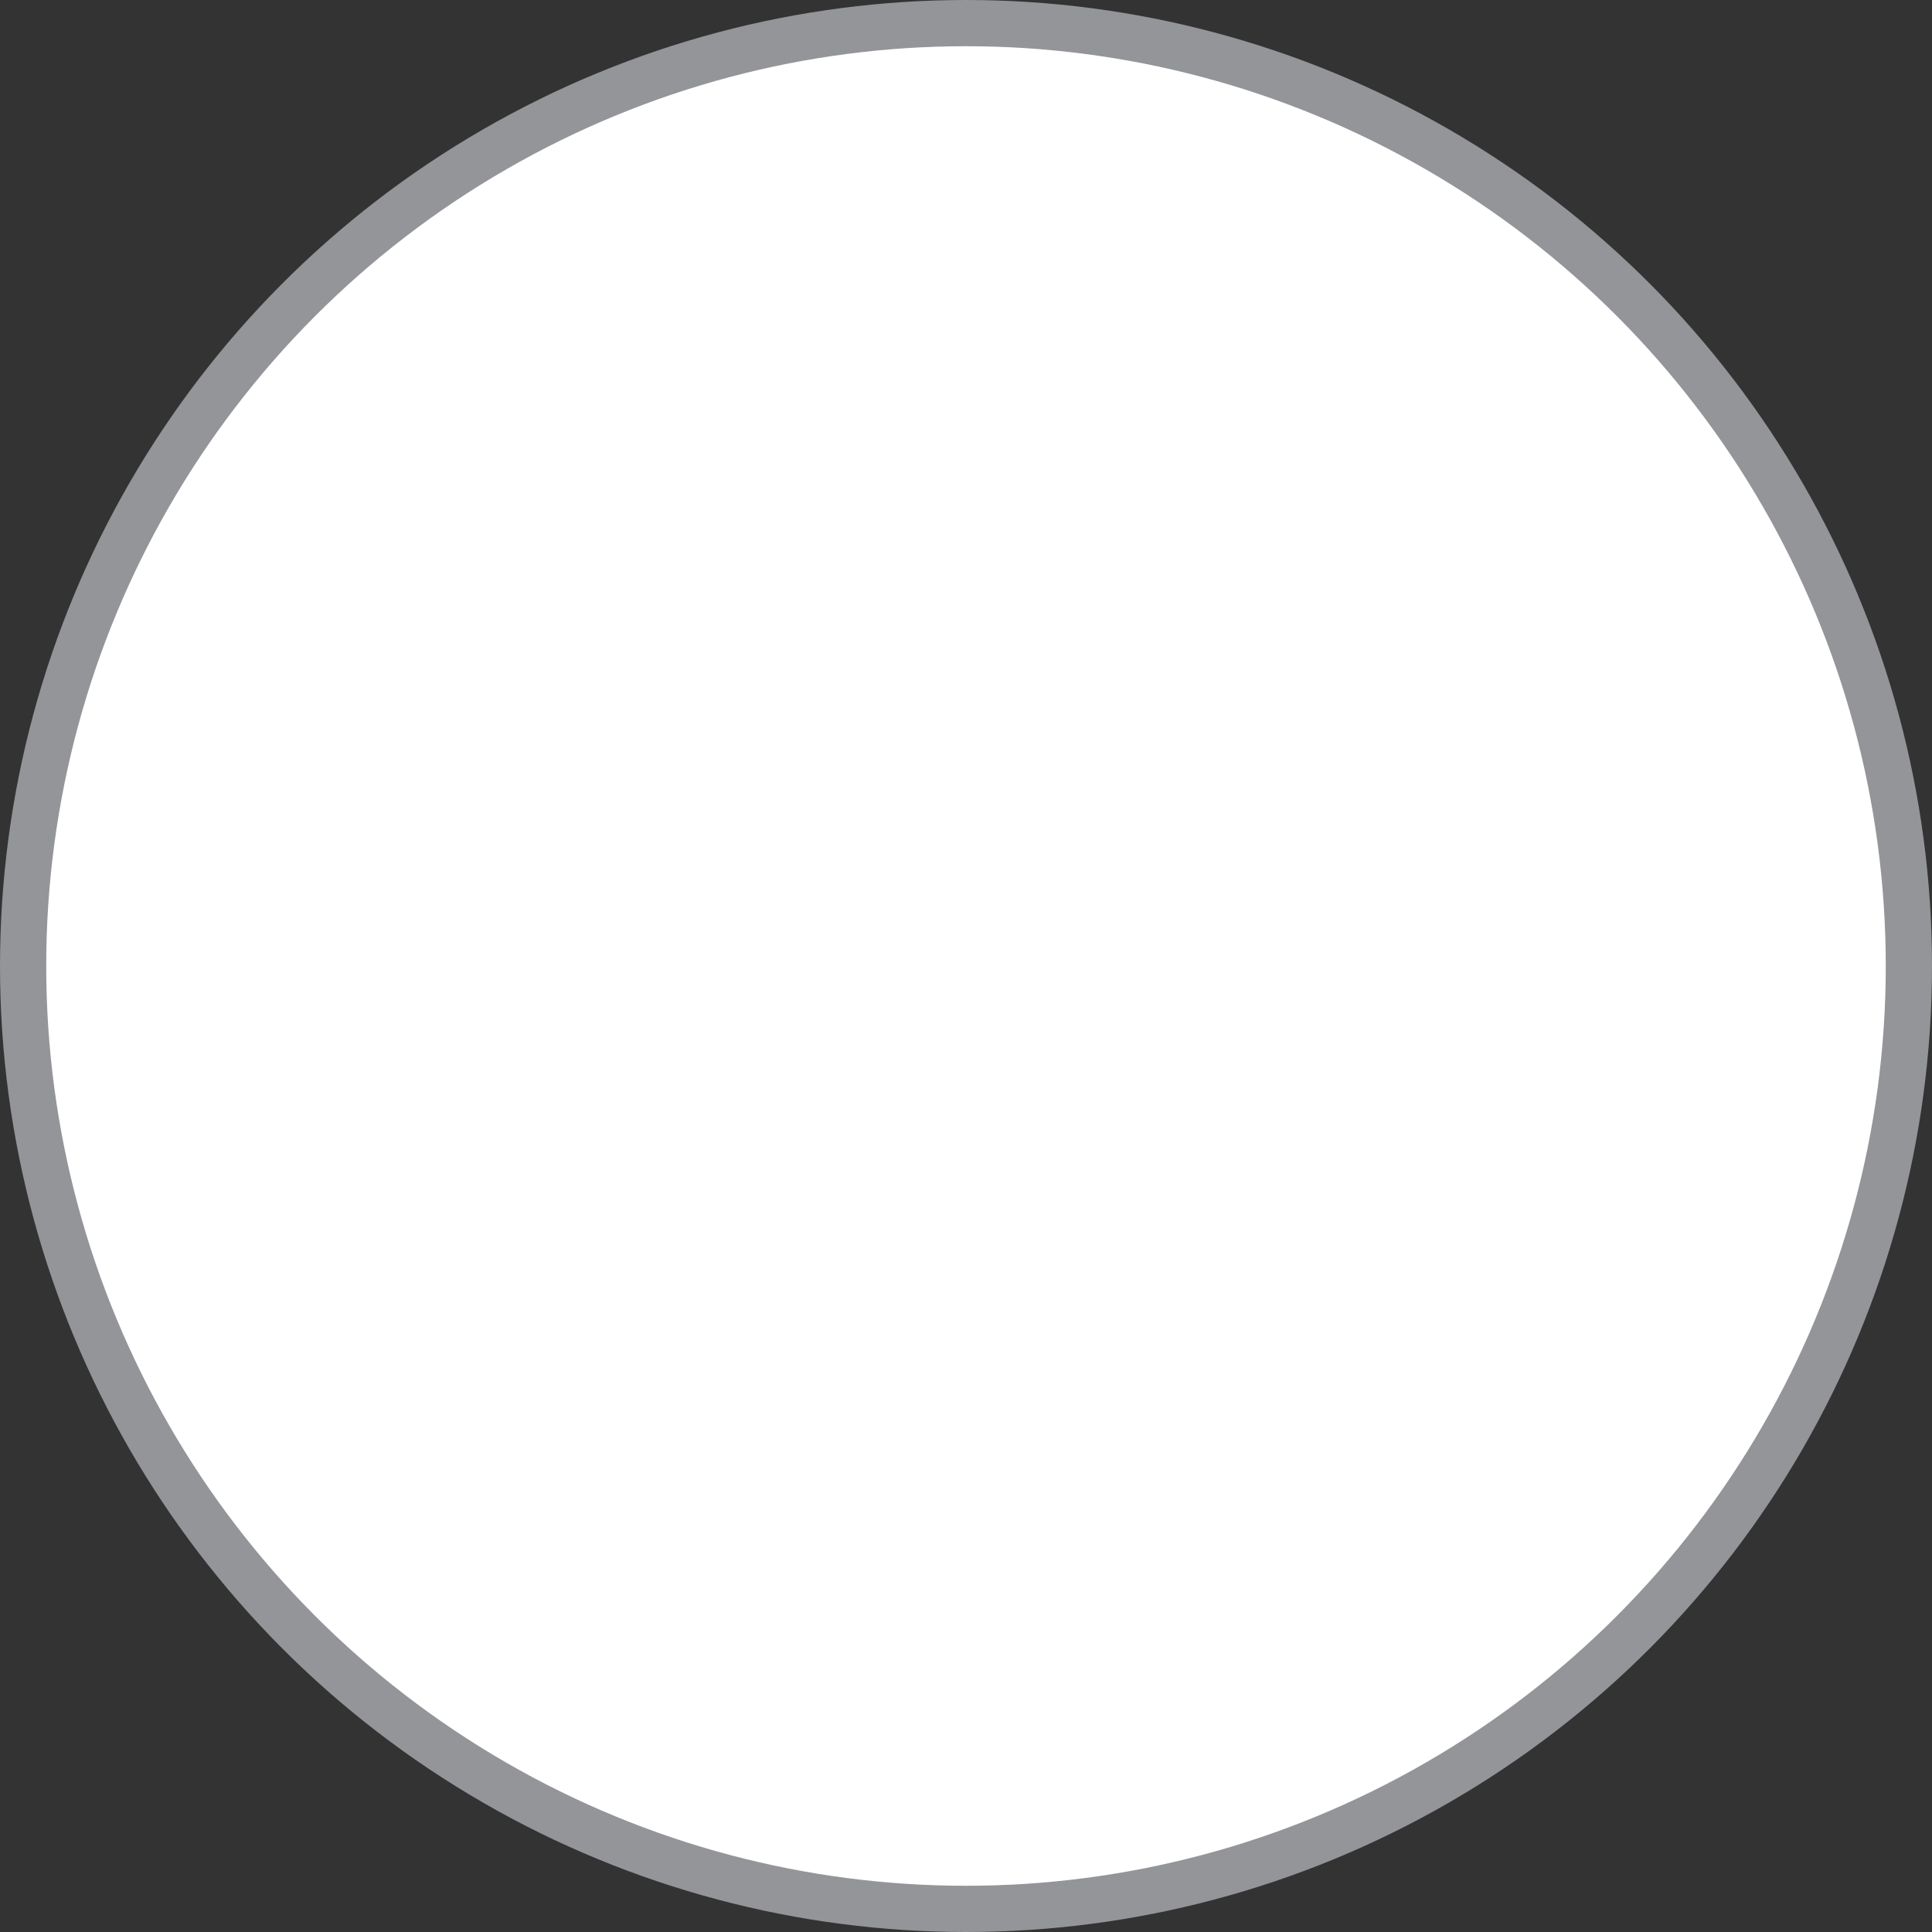 <?xml version="1.0" encoding="UTF-8"?>
<svg id="Layer_2" data-name="Layer 2" xmlns="http://www.w3.org/2000/svg" viewBox="0 0 250.8 250.8">
  <rect x="0" y="0" width="250.8" height="250.8" fill="#333333" stroke="none"/>
  <defs>
    <style>
      .cls-1 {
        fill: #fff;
        stroke: #939598;
        stroke-miterlimit: 10;
        stroke-width: 6px;
      }
    </style>
  </defs>
  <g id="Layer_1-2" data-name="Layer 1">
    <circle class="cls-1" cx="125.4" cy="125.4" r="122.4"/>
  </g>
</svg>